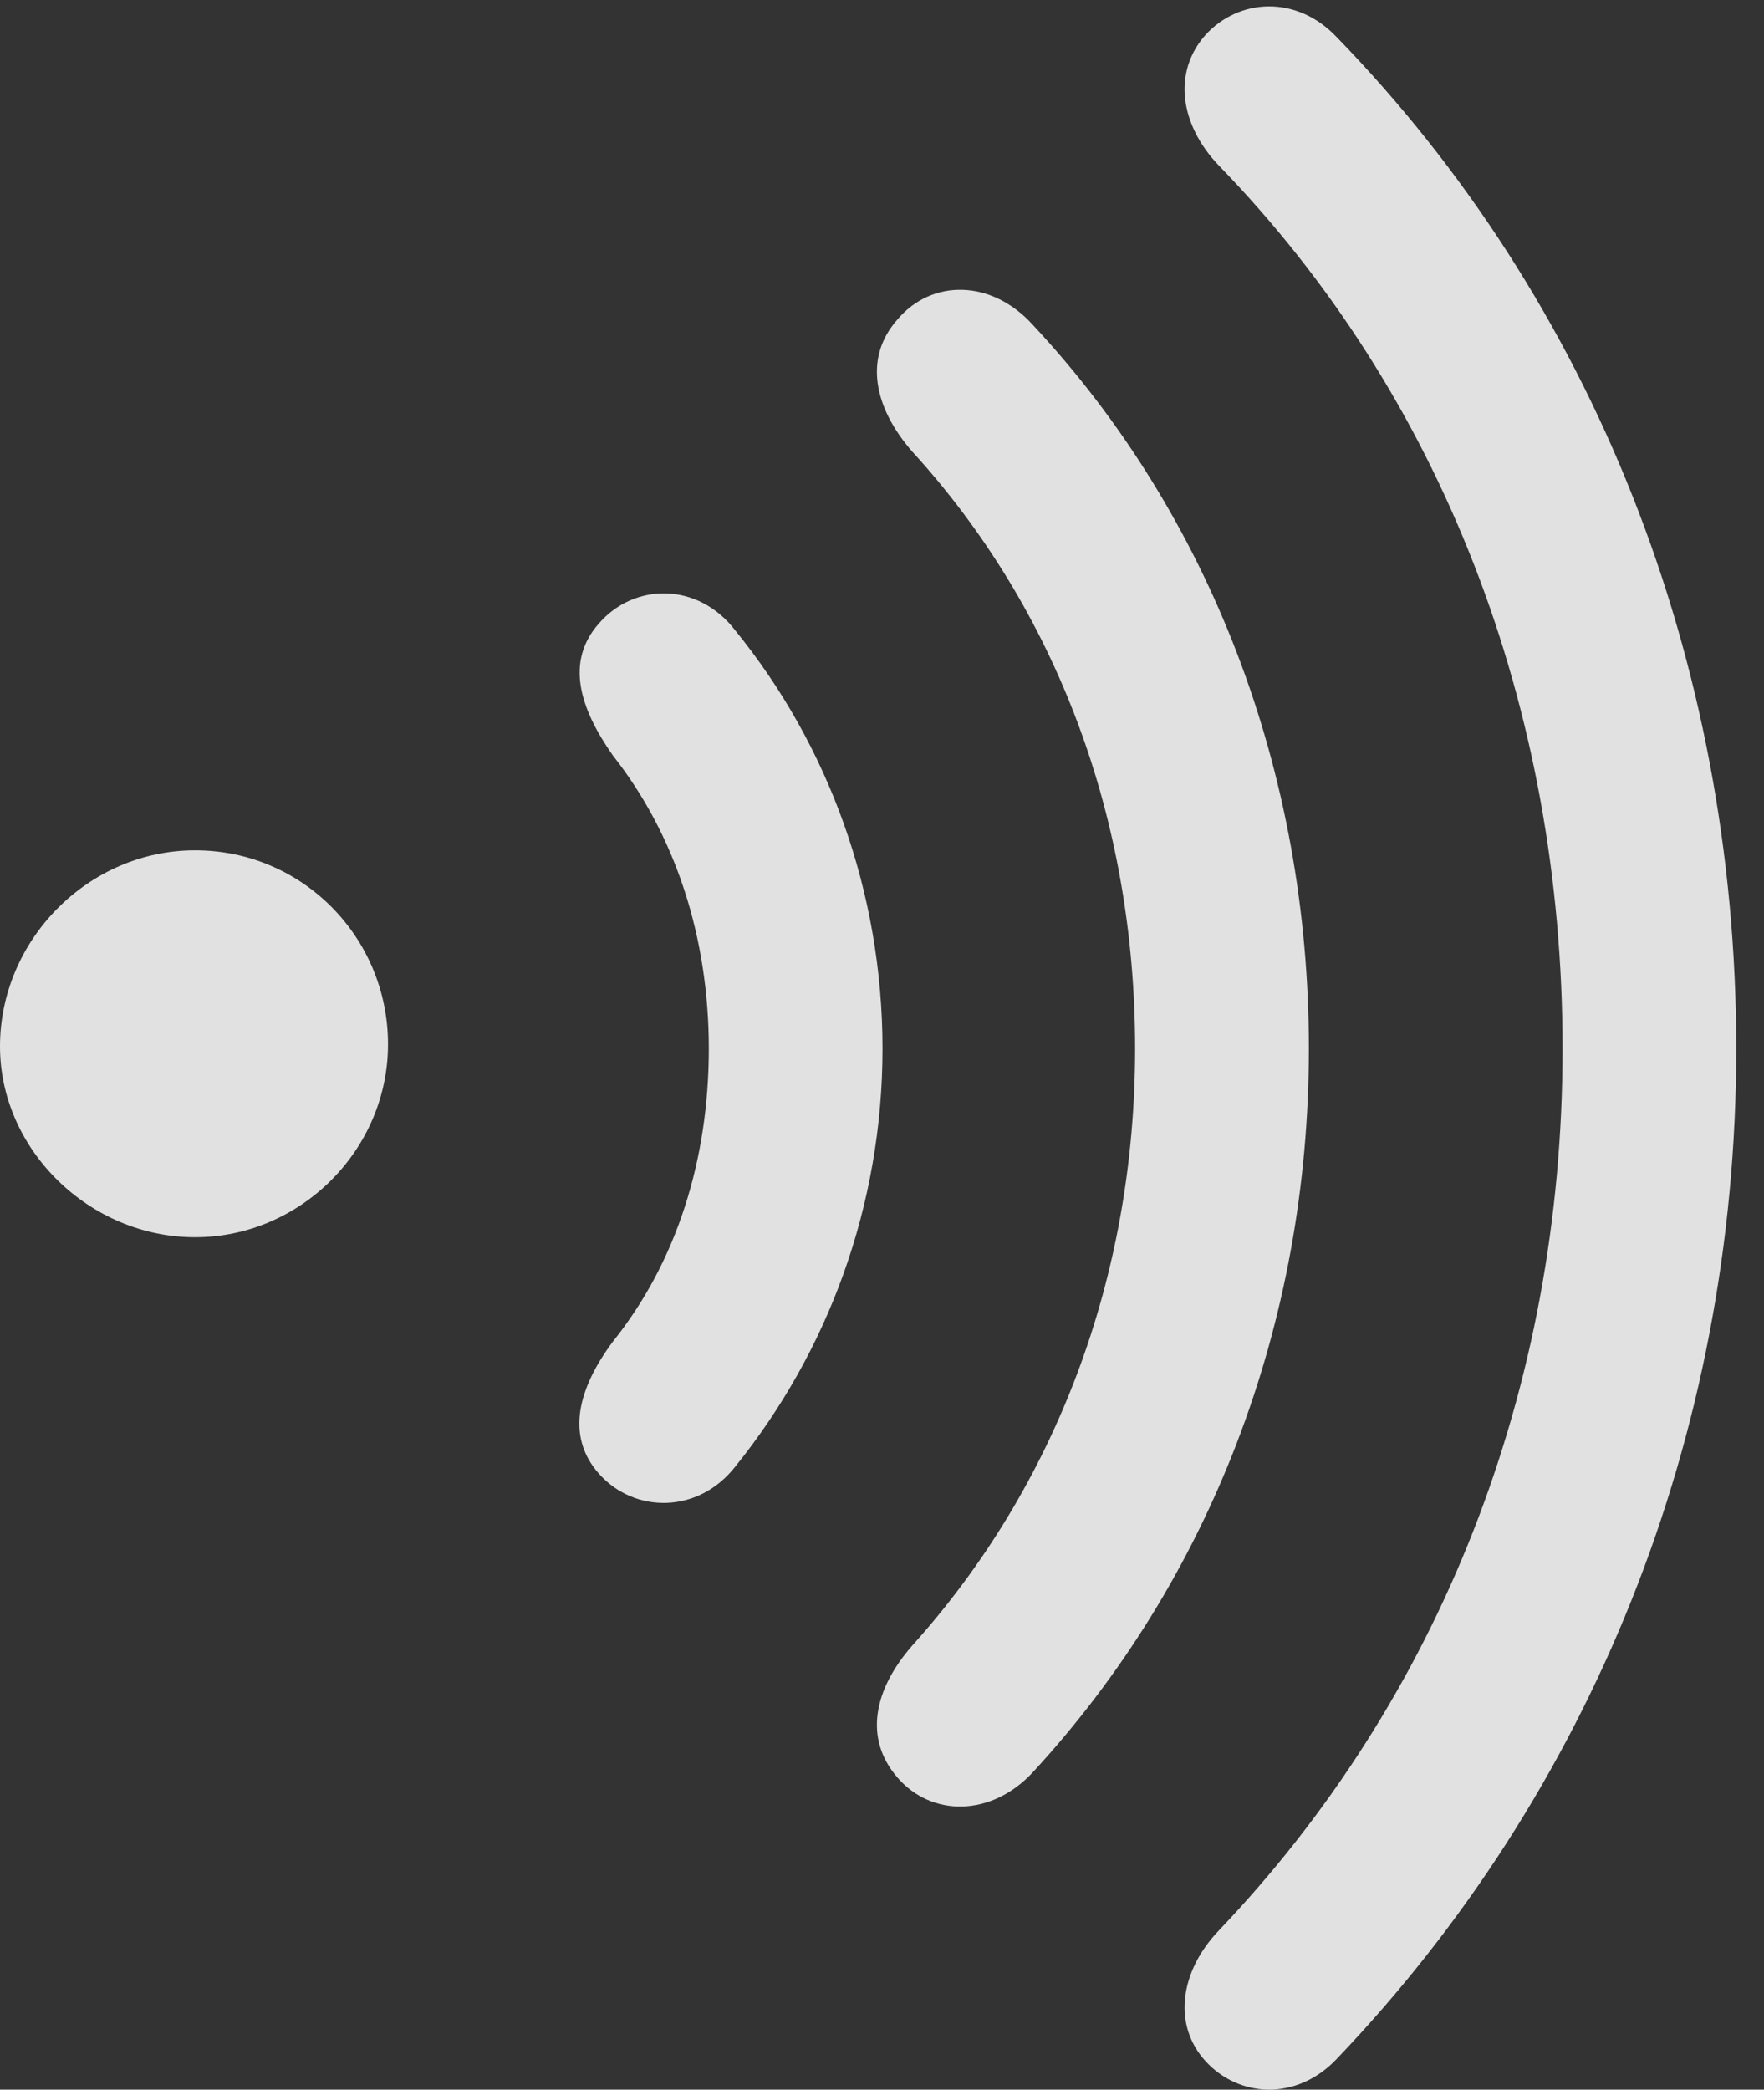<?xml version="1.0" encoding="UTF-8"?>
<!--Generator: Apple Native CoreSVG 326-->
<!DOCTYPE svg
PUBLIC "-//W3C//DTD SVG 1.1//EN"
       "http://www.w3.org/Graphics/SVG/1.1/DTD/svg11.dtd">
<svg version="1.1" xmlns="http://www.w3.org/2000/svg" xmlns:xlink="http://www.w3.org/1999/xlink" viewBox="0 0 22.627 26.804">
 <rect x="0" y="0" width="22.627" height="26.804" fill="#333333" stroke="none"/>
 <g>
  <rect height="26.804" opacity="0" width="22.627" x="0" y="0"/>
  <path d="M15.463 26.438C15.887 26.903 16.625 26.958 17.145 26.411C20.398 23.006 22.271 18.44 22.271 13.45C22.271 8.46 20.426 3.852 17.145 0.475C16.625-0.072 15.887-0.017 15.463 0.448C15.039 0.926 15.135 1.596 15.627 2.116C18.484 5.055 20.043 9.061 20.043 13.45C20.043 17.838 18.457 21.803 15.627 24.77C15.135 25.29 15.039 25.973 15.463 26.438Z" fill="white" fill-opacity="0.85"/>
  <path d="M11.512 22.801C11.949 23.307 12.715 23.307 13.248 22.733C15.518 20.272 16.789 16.991 16.789 13.45C16.789 9.909 15.531 6.614 13.248 4.167C12.715 3.579 11.949 3.579 11.512 4.098C11.074 4.59 11.211 5.233 11.703 5.794C13.549 7.817 14.56 10.497 14.56 13.45C14.56 16.389 13.535 19.069 11.703 21.106C11.211 21.667 11.074 22.296 11.512 22.801Z" fill="white" fill-opacity="0.85"/>
  <path d="M7.684 18.905C8.135 19.411 8.955 19.424 9.434 18.809C10.623 17.333 11.32 15.46 11.32 13.45C11.32 11.44 10.623 9.553 9.434 8.09C8.955 7.462 8.135 7.475 7.684 7.995C7.246 8.487 7.438 9.088 7.861 9.69C8.668 10.715 9.092 12.028 9.092 13.45C9.092 14.872 8.682 16.184 7.861 17.209C7.424 17.797 7.246 18.413 7.684 18.905Z" fill="white" fill-opacity="0.85"/>
  <path d="M0 13.422C0 14.749 1.148 15.87 2.502 15.87C3.855 15.87 4.977 14.749 4.977 13.395C4.977 12.028 3.883 10.907 2.502 10.907C1.135 10.907 0 12.055 0 13.422Z" fill="white" fill-opacity="0.85"/>
 </g>
</svg>
